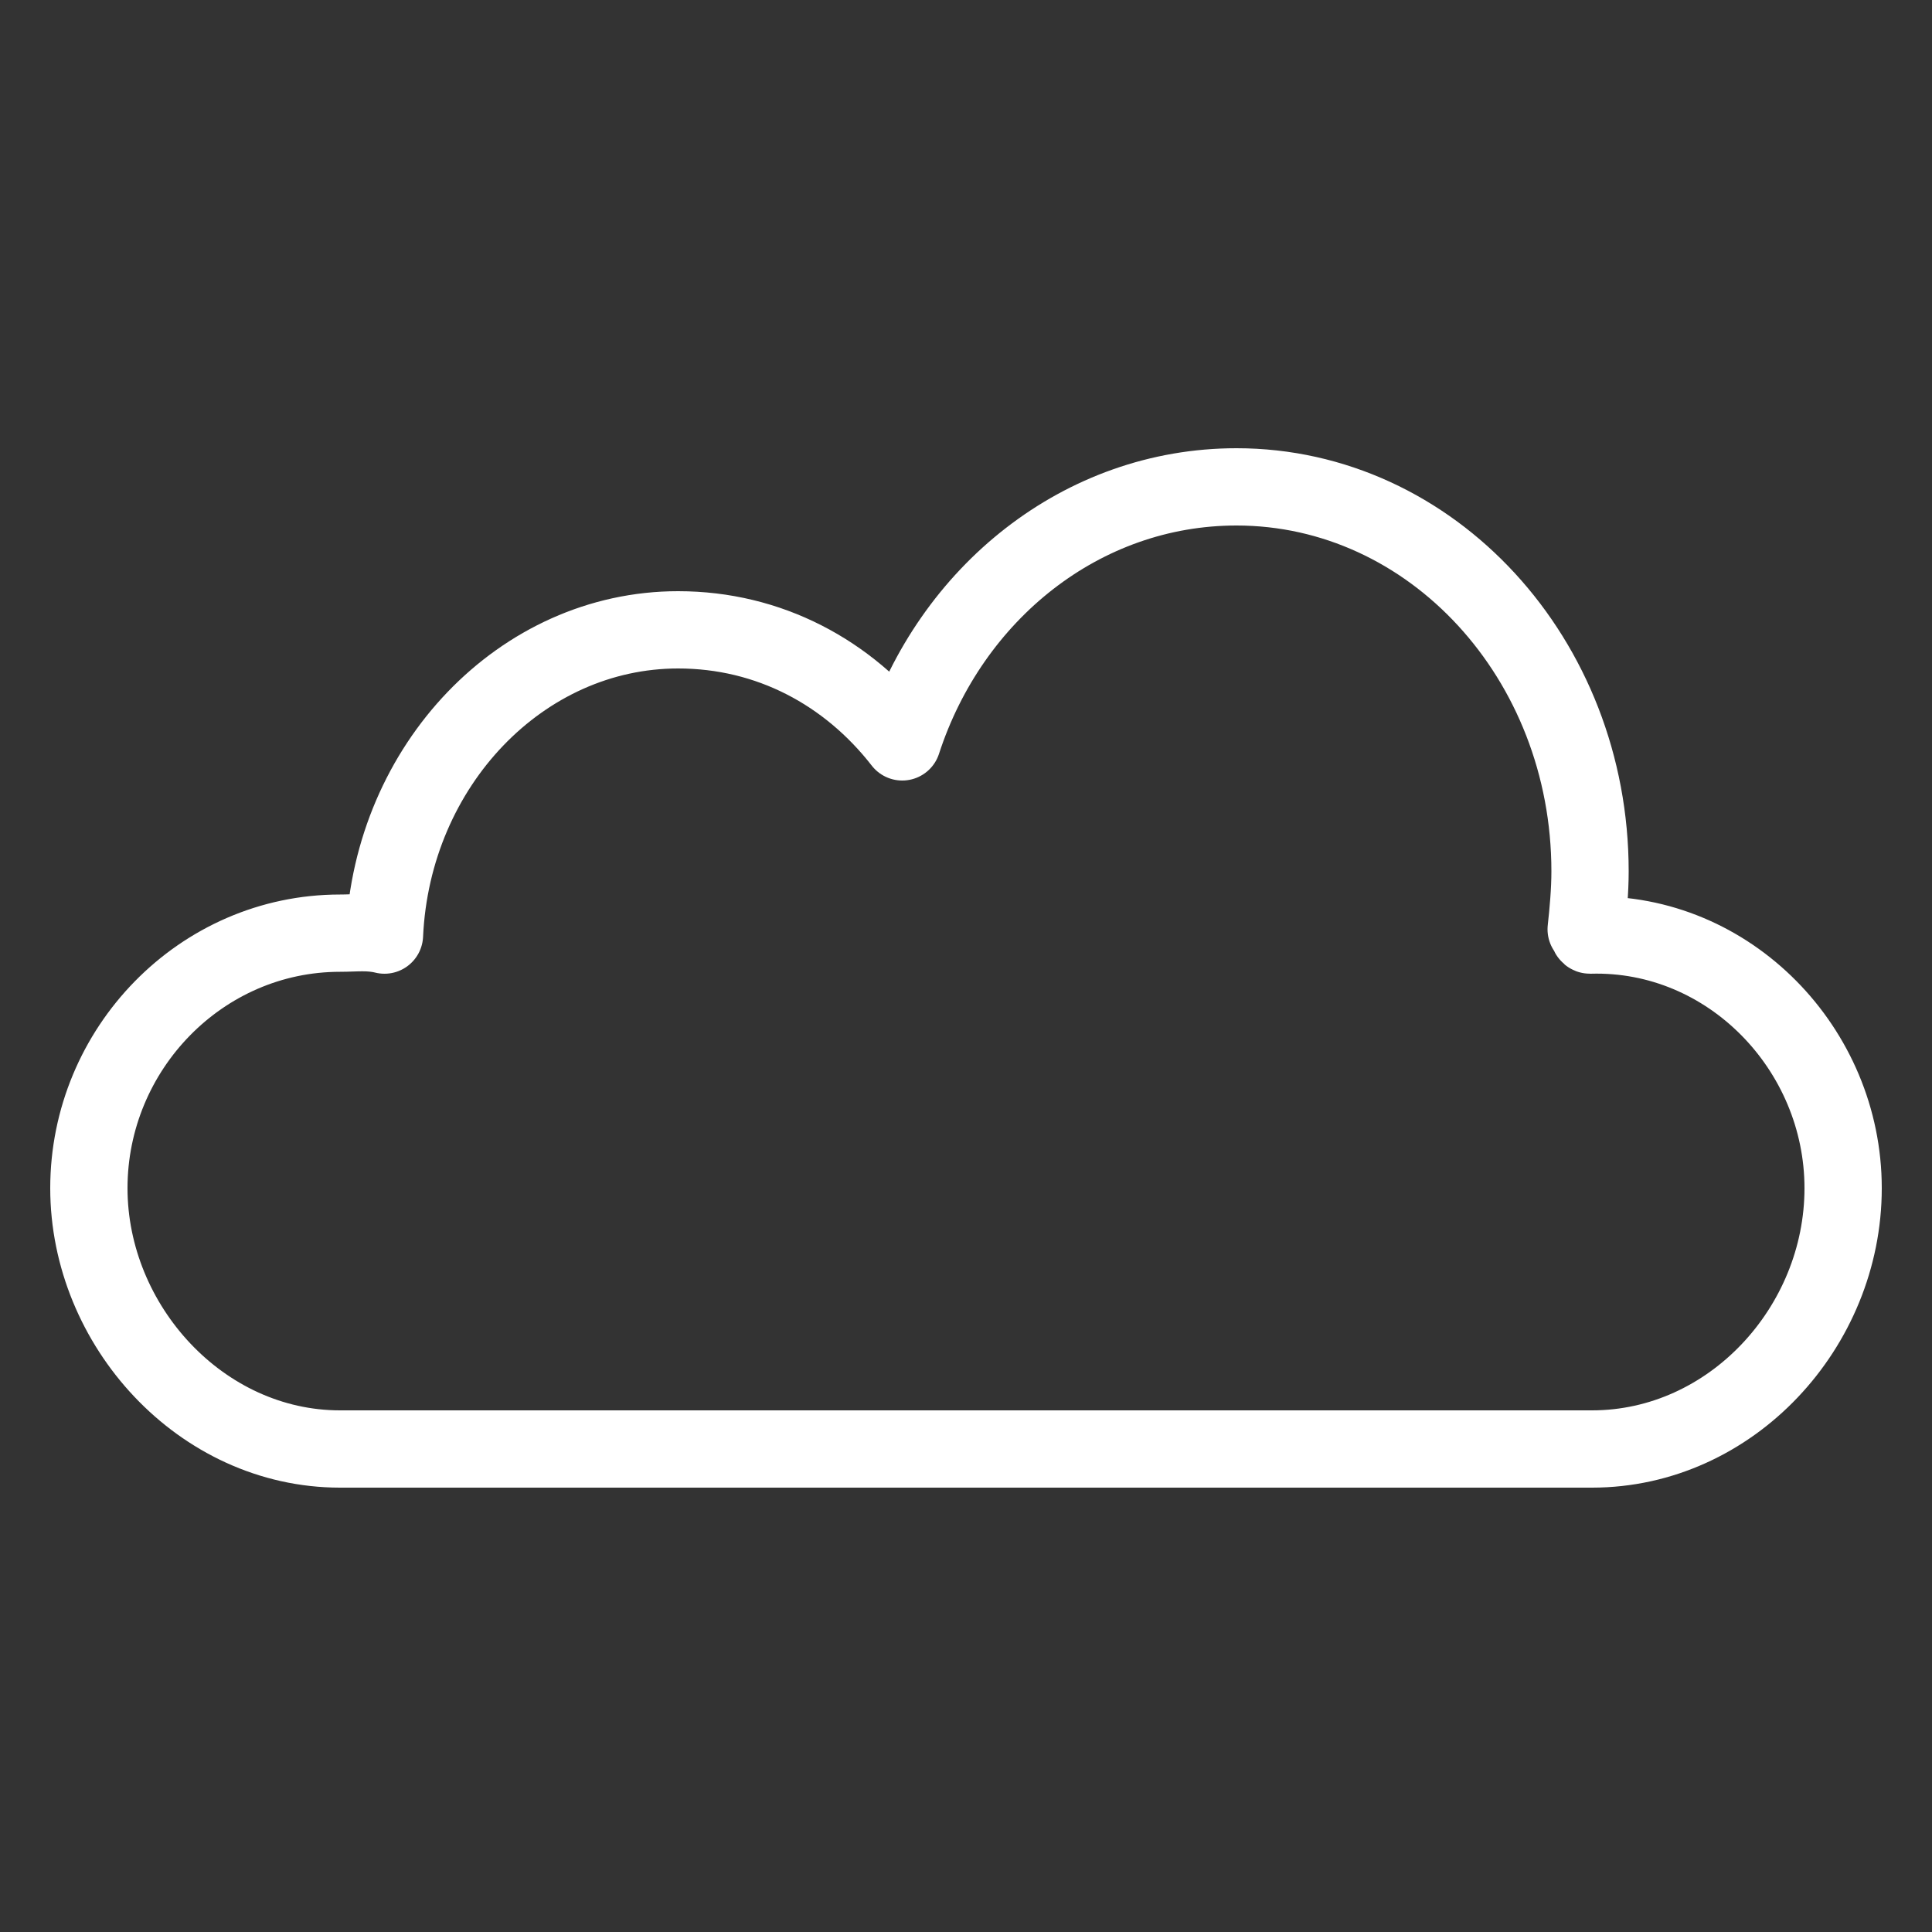 <svg xmlns="http://www.w3.org/2000/svg" id="Layer_1" viewBox="0 0 100 100">
  <rect x="0" y="0" width="100" height="100" fill="#333333" stroke="none"/>
  <style id="style2">
    .st0{fill:none;stroke:#FFFFFF;stroke-width:4;stroke-linejoin:round;stroke-miterlimit:10;}
  </style>
  <g id="g6">
    <path id="path4" d="M95.4 61.5c0 7.2-5.8 13.5-13 13.5H17.6c-7.2 0-13-6.4-13-13.5 0-7.2 5.8-13.2 13-13.2.8 0 1.5-.1 2.3.1.4-8.8 7.1-15.8 15.2-15.8 4.7 0 8.8 2.2 11.6 5.8C49.2 30.7 56 25.2 64 25.2c10.1 0 18.3 8.9 18.3 19.9 0 1-.1 2.1-.2 3 .1 0 .1.3.2.3 7.2-.2 13.1 5.9 13.1 13.1z" class="st0"/>
  </g>
</svg>
